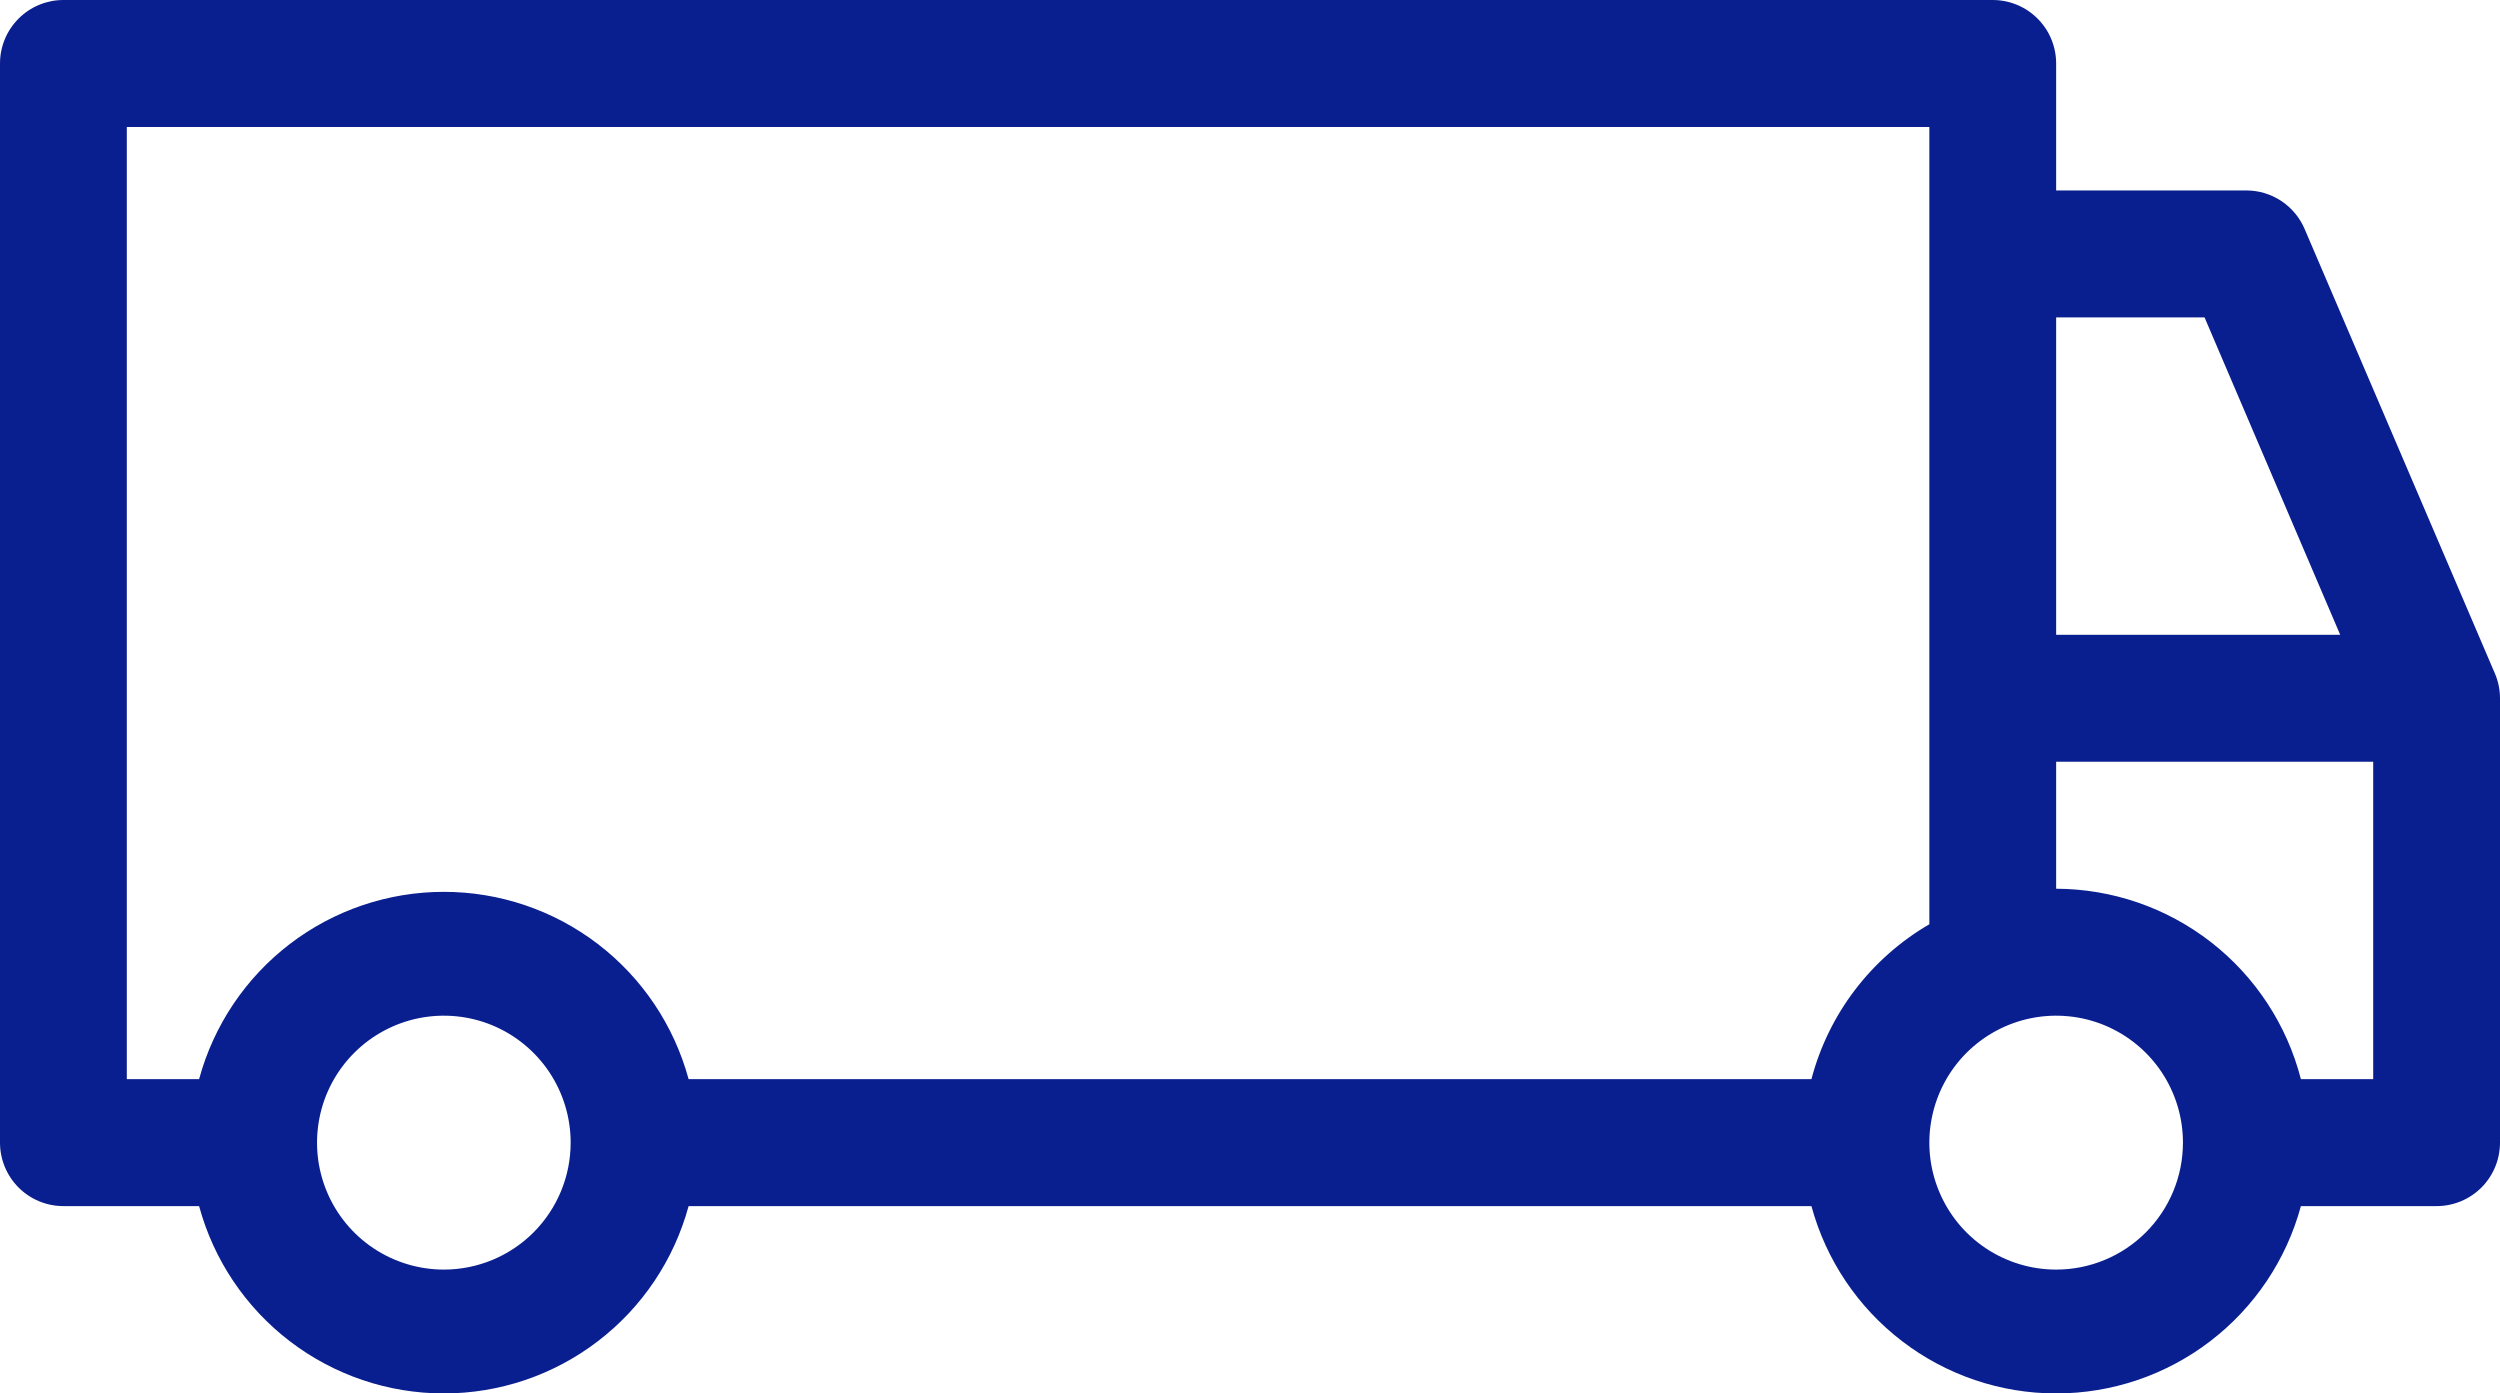 <svg width="61" height="34" viewBox="0 0 61 34" fill="none" xmlns="http://www.w3.org/2000/svg">
<path d="M60.876 16.434L56.235 5.592C56.117 5.312 55.918 5.073 55.665 4.905C55.412 4.737 55.115 4.647 54.812 4.647H50.17V1.549C50.17 1.138 50.007 0.744 49.717 0.454C49.427 0.163 49.033 0 48.623 0H1.547C1.137 0 0.743 0.163 0.453 0.454C0.163 0.744 0 1.138 0 1.549V27.88C0 28.291 0.163 28.685 0.453 28.976C0.743 29.266 1.137 29.429 1.547 29.429H4.858C5.214 30.742 5.992 31.9 7.071 32.726C8.15 33.552 9.471 34 10.83 34C12.188 34 13.509 33.552 14.588 32.726C15.668 31.9 16.445 30.742 16.802 29.429H44.199C44.555 30.742 45.333 31.9 46.412 32.726C47.491 33.552 48.812 34 50.17 34C51.529 34 52.85 33.552 53.929 32.726C55.008 31.9 55.786 30.742 56.142 29.429H59.453C59.863 29.429 60.257 29.266 60.547 28.976C60.837 28.685 61 28.291 61 27.88V17.038C61 16.83 60.958 16.625 60.876 16.434ZM50.17 7.745H53.791L57.101 15.489H50.17V7.745ZM10.83 30.978C10.218 30.978 9.62 30.796 9.111 30.456C8.602 30.116 8.205 29.632 7.971 29.066C7.737 28.5 7.676 27.877 7.795 27.276C7.914 26.675 8.209 26.123 8.642 25.69C9.075 25.257 9.626 24.962 10.226 24.842C10.826 24.723 11.448 24.784 12.014 25.018C12.579 25.253 13.062 25.65 13.402 26.159C13.742 26.669 13.924 27.268 13.924 27.88C13.924 28.702 13.598 29.49 13.018 30.071C12.437 30.652 11.65 30.978 10.83 30.978ZM44.199 26.331H16.802C16.445 25.019 15.668 23.86 14.588 23.034C13.509 22.208 12.188 21.761 10.83 21.761C9.471 21.761 8.15 22.208 7.071 23.034C5.992 23.86 5.214 25.019 4.858 26.331H3.094V3.098H47.076V22.552C46.372 22.961 45.755 23.506 45.261 24.154C44.767 24.803 44.406 25.543 44.199 26.331ZM50.17 30.978C49.558 30.978 48.96 30.796 48.451 30.456C47.942 30.116 47.546 29.632 47.312 29.066C47.077 28.5 47.016 27.877 47.136 27.276C47.255 26.675 47.55 26.123 47.982 25.69C48.415 25.257 48.966 24.962 49.567 24.842C50.167 24.723 50.789 24.784 51.354 25.018C51.92 25.253 52.403 25.65 52.743 26.159C53.083 26.669 53.264 27.268 53.264 27.88C53.264 28.702 52.938 29.49 52.358 30.071C51.778 30.652 50.991 30.978 50.17 30.978ZM57.906 26.331H56.142C55.8 25.005 55.028 23.829 53.948 22.988C52.867 22.148 51.539 21.689 50.17 21.685V18.587H57.906V26.331Z" fill="#0A1F8F"/>
</svg>
